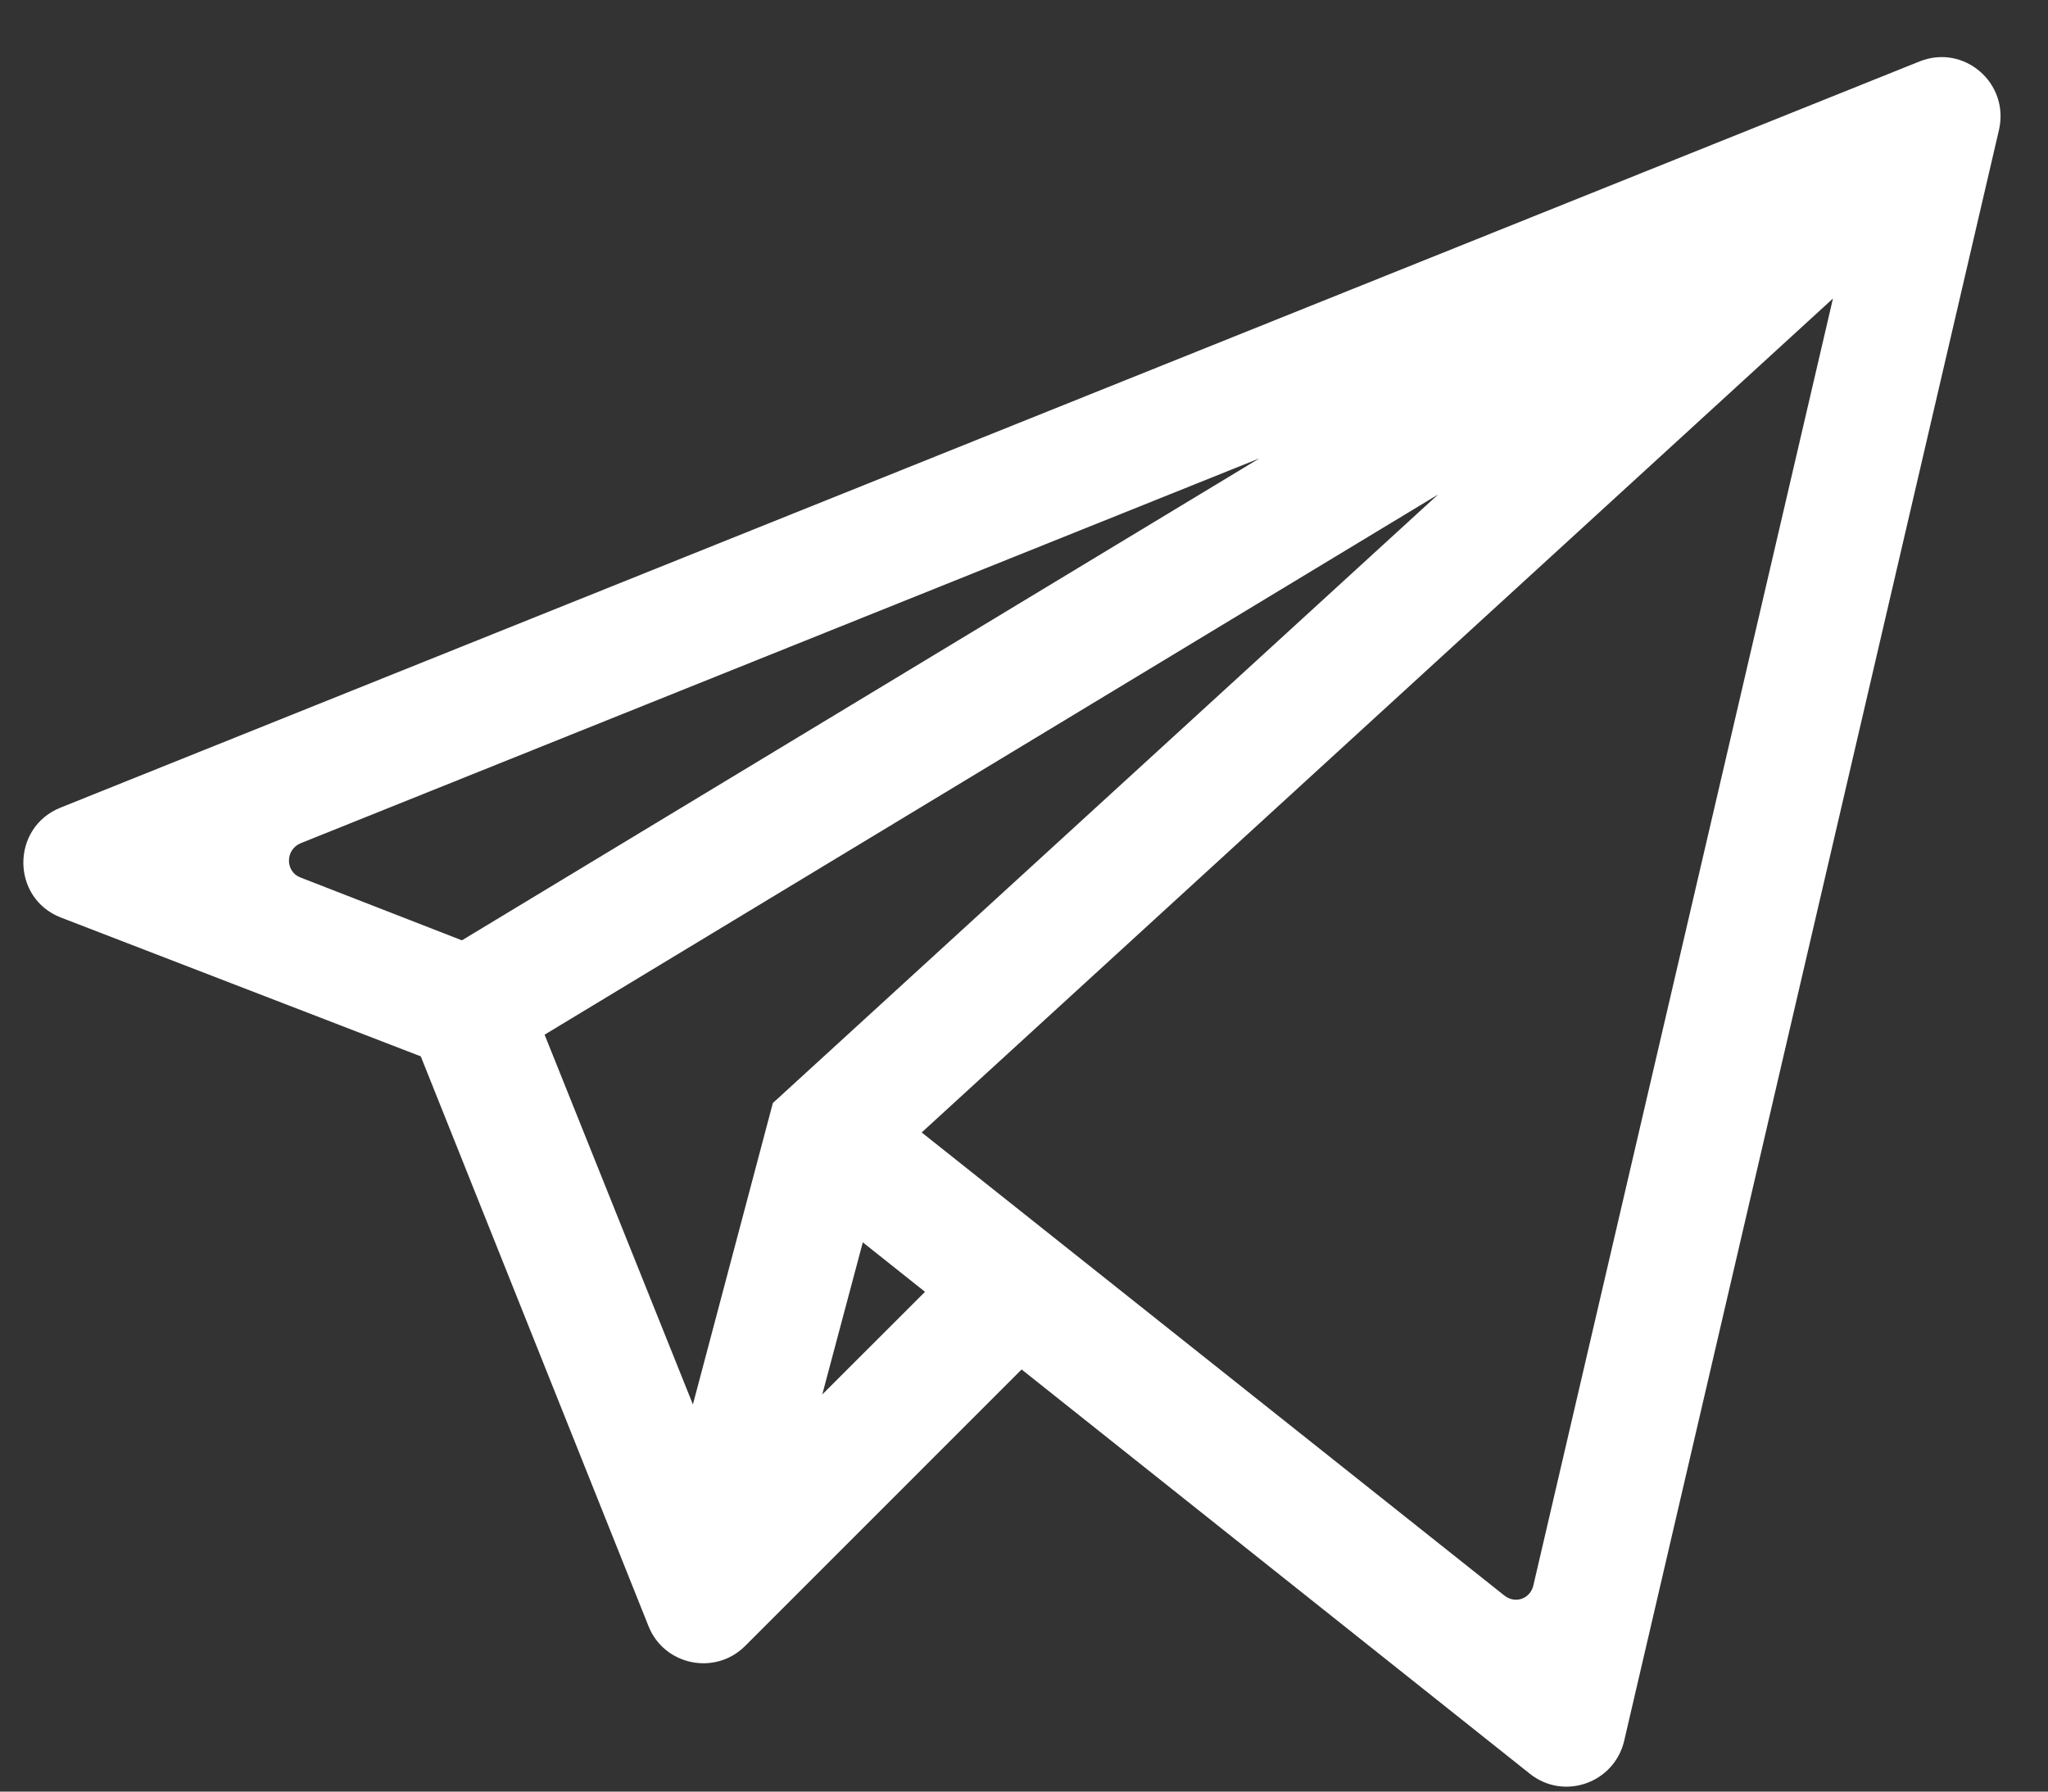  <svg width="24" height="21" viewBox="0 0 24 21" fill="none" xmlns="http://www.w3.org/2000/svg">
<rect x="0" y="0" width="24" height="21" fill="#333333" stroke="none"/>
<path d="M4.931 12.382L7.599 19.059C7.781 19.521 8.38 19.645 8.732 19.293L11.972 16.052L17.927 20.79C18.324 21.109 18.916 20.901 19.033 20.406L23.426 1.521C23.55 0.974 23.016 0.512 22.495 0.72L0.708 9.467C0.128 9.701 0.128 10.527 0.714 10.755L4.931 12.382ZM3.525 9.883L14.758 5.373L5.413 11.022L3.525 10.287C3.343 10.222 3.337 9.961 3.525 9.883ZM16.853 5.796L9.057 12.929L8.12 16.462L6.382 12.128L16.853 5.796ZM9.636 16.345L10.111 14.562L10.84 15.142L9.636 16.345ZM17.628 18.701L10.801 13.274L21.48 3.499L17.972 18.571C17.94 18.74 17.758 18.805 17.628 18.701Z" fill="white"/>
</svg>
